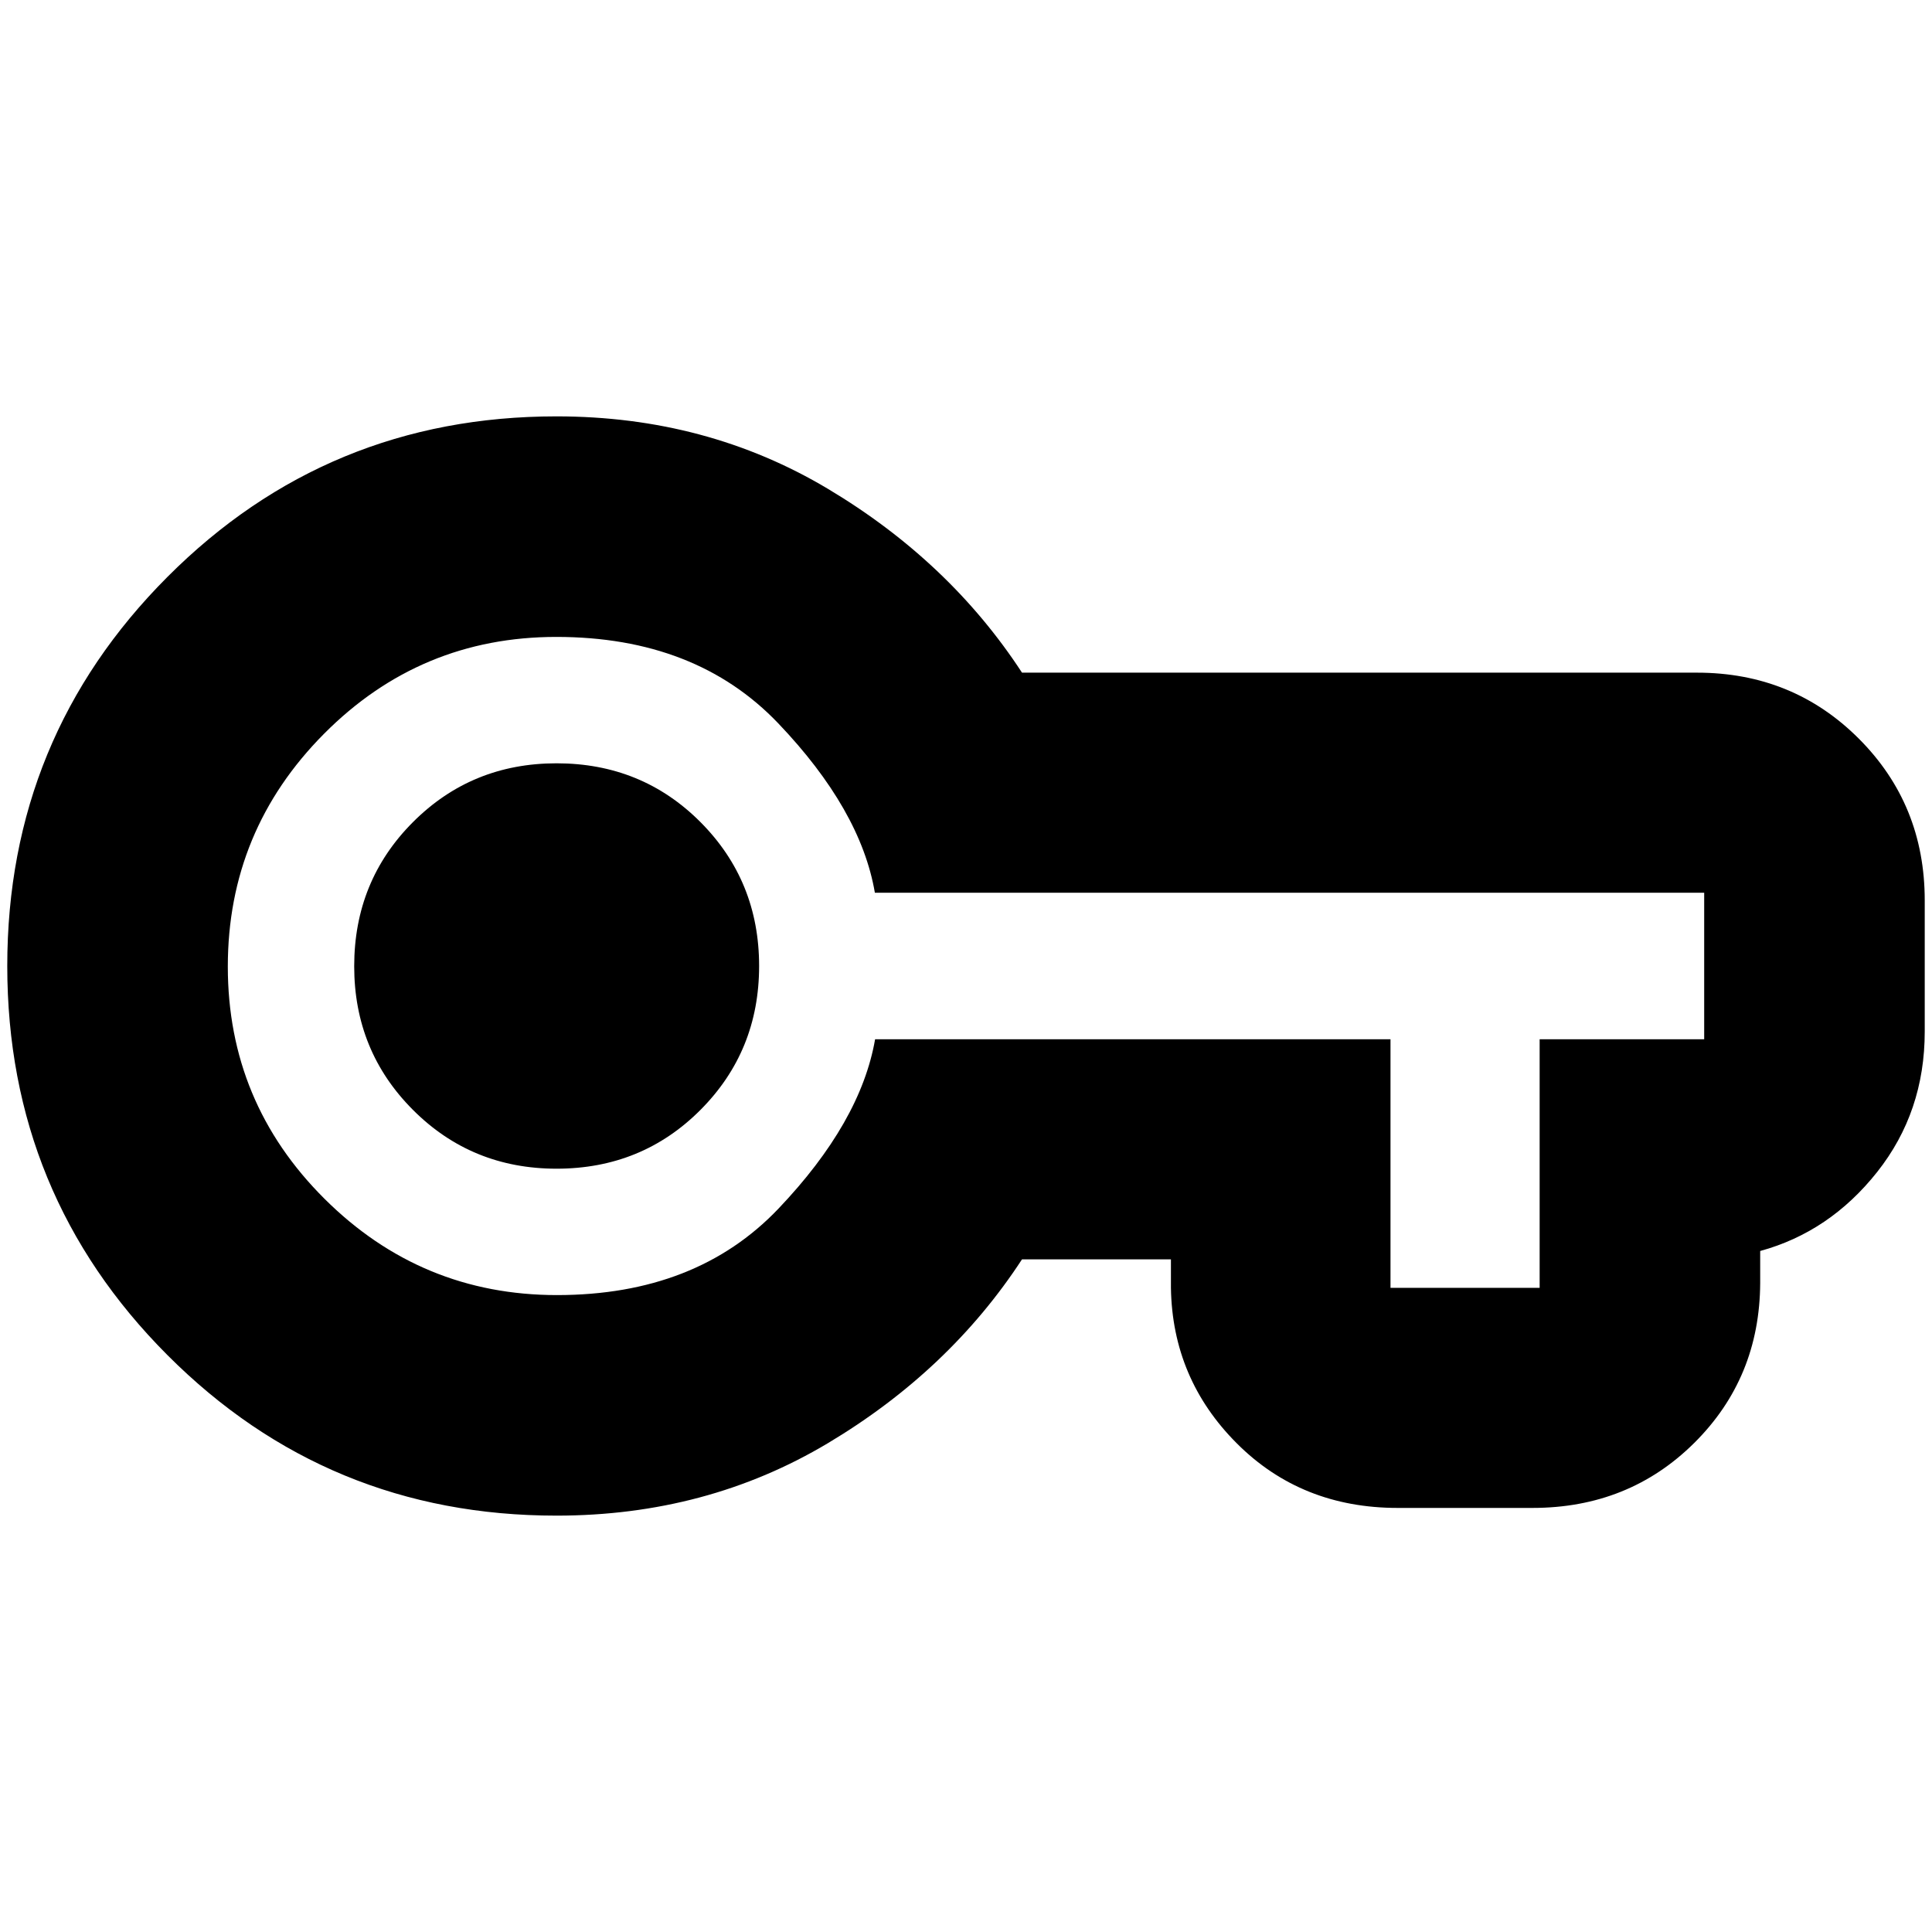 <svg xmlns="http://www.w3.org/2000/svg" height="24" viewBox="0 -960 960 960" width="24"><path d="M276.48-206.89q-113.7 0-193.28-79.77Q3.61-366.42 3.61-480T83.2-673.34q79.58-79.77 193.28-79.77 74.63 0 134.94 36.03 60.32 36.04 96.41 91.32h335.39q47.63 0 80.4 32.77t32.77 80.4v65.18q0 39.91-23.62 69.75-23.62 29.83-58.14 39.27v15.93q-.24 47.16-32.77 79.45-32.53 32.29-80.4 32.29h-66.94q-47.87 0-79.92-32.05-32.06-32.06-32.77-77.3v-14.17h-74q-36.09 55.28-96.41 91.32-60.31 36.03-134.94 36.03Zm.29-109.59q69.14 0 110.02-42.93 40.88-42.94 48.04-84.18h256.1v123.52h74.11v-123.52h81.76v-72.82H434.72q-7.05-41.24-48.02-84.18-40.98-42.93-110.26-42.93-67.61 0-115.43 48.13-47.81 48.12-47.81 115.67 0 67.54 48.04 115.39 48.05 47.85 115.53 47.85Zm-.23-62.8q42.42 0 71.54-29.24Q377.2-437.75 377.2-480q0-42.24-29.12-71.48-29.12-29.24-71.54-29.24-42.18 0-71.36 29.24T176-479.88q0 42.12 29.18 71.36 29.18 29.24 71.36 29.24ZM276.48-480Z"/></svg>
